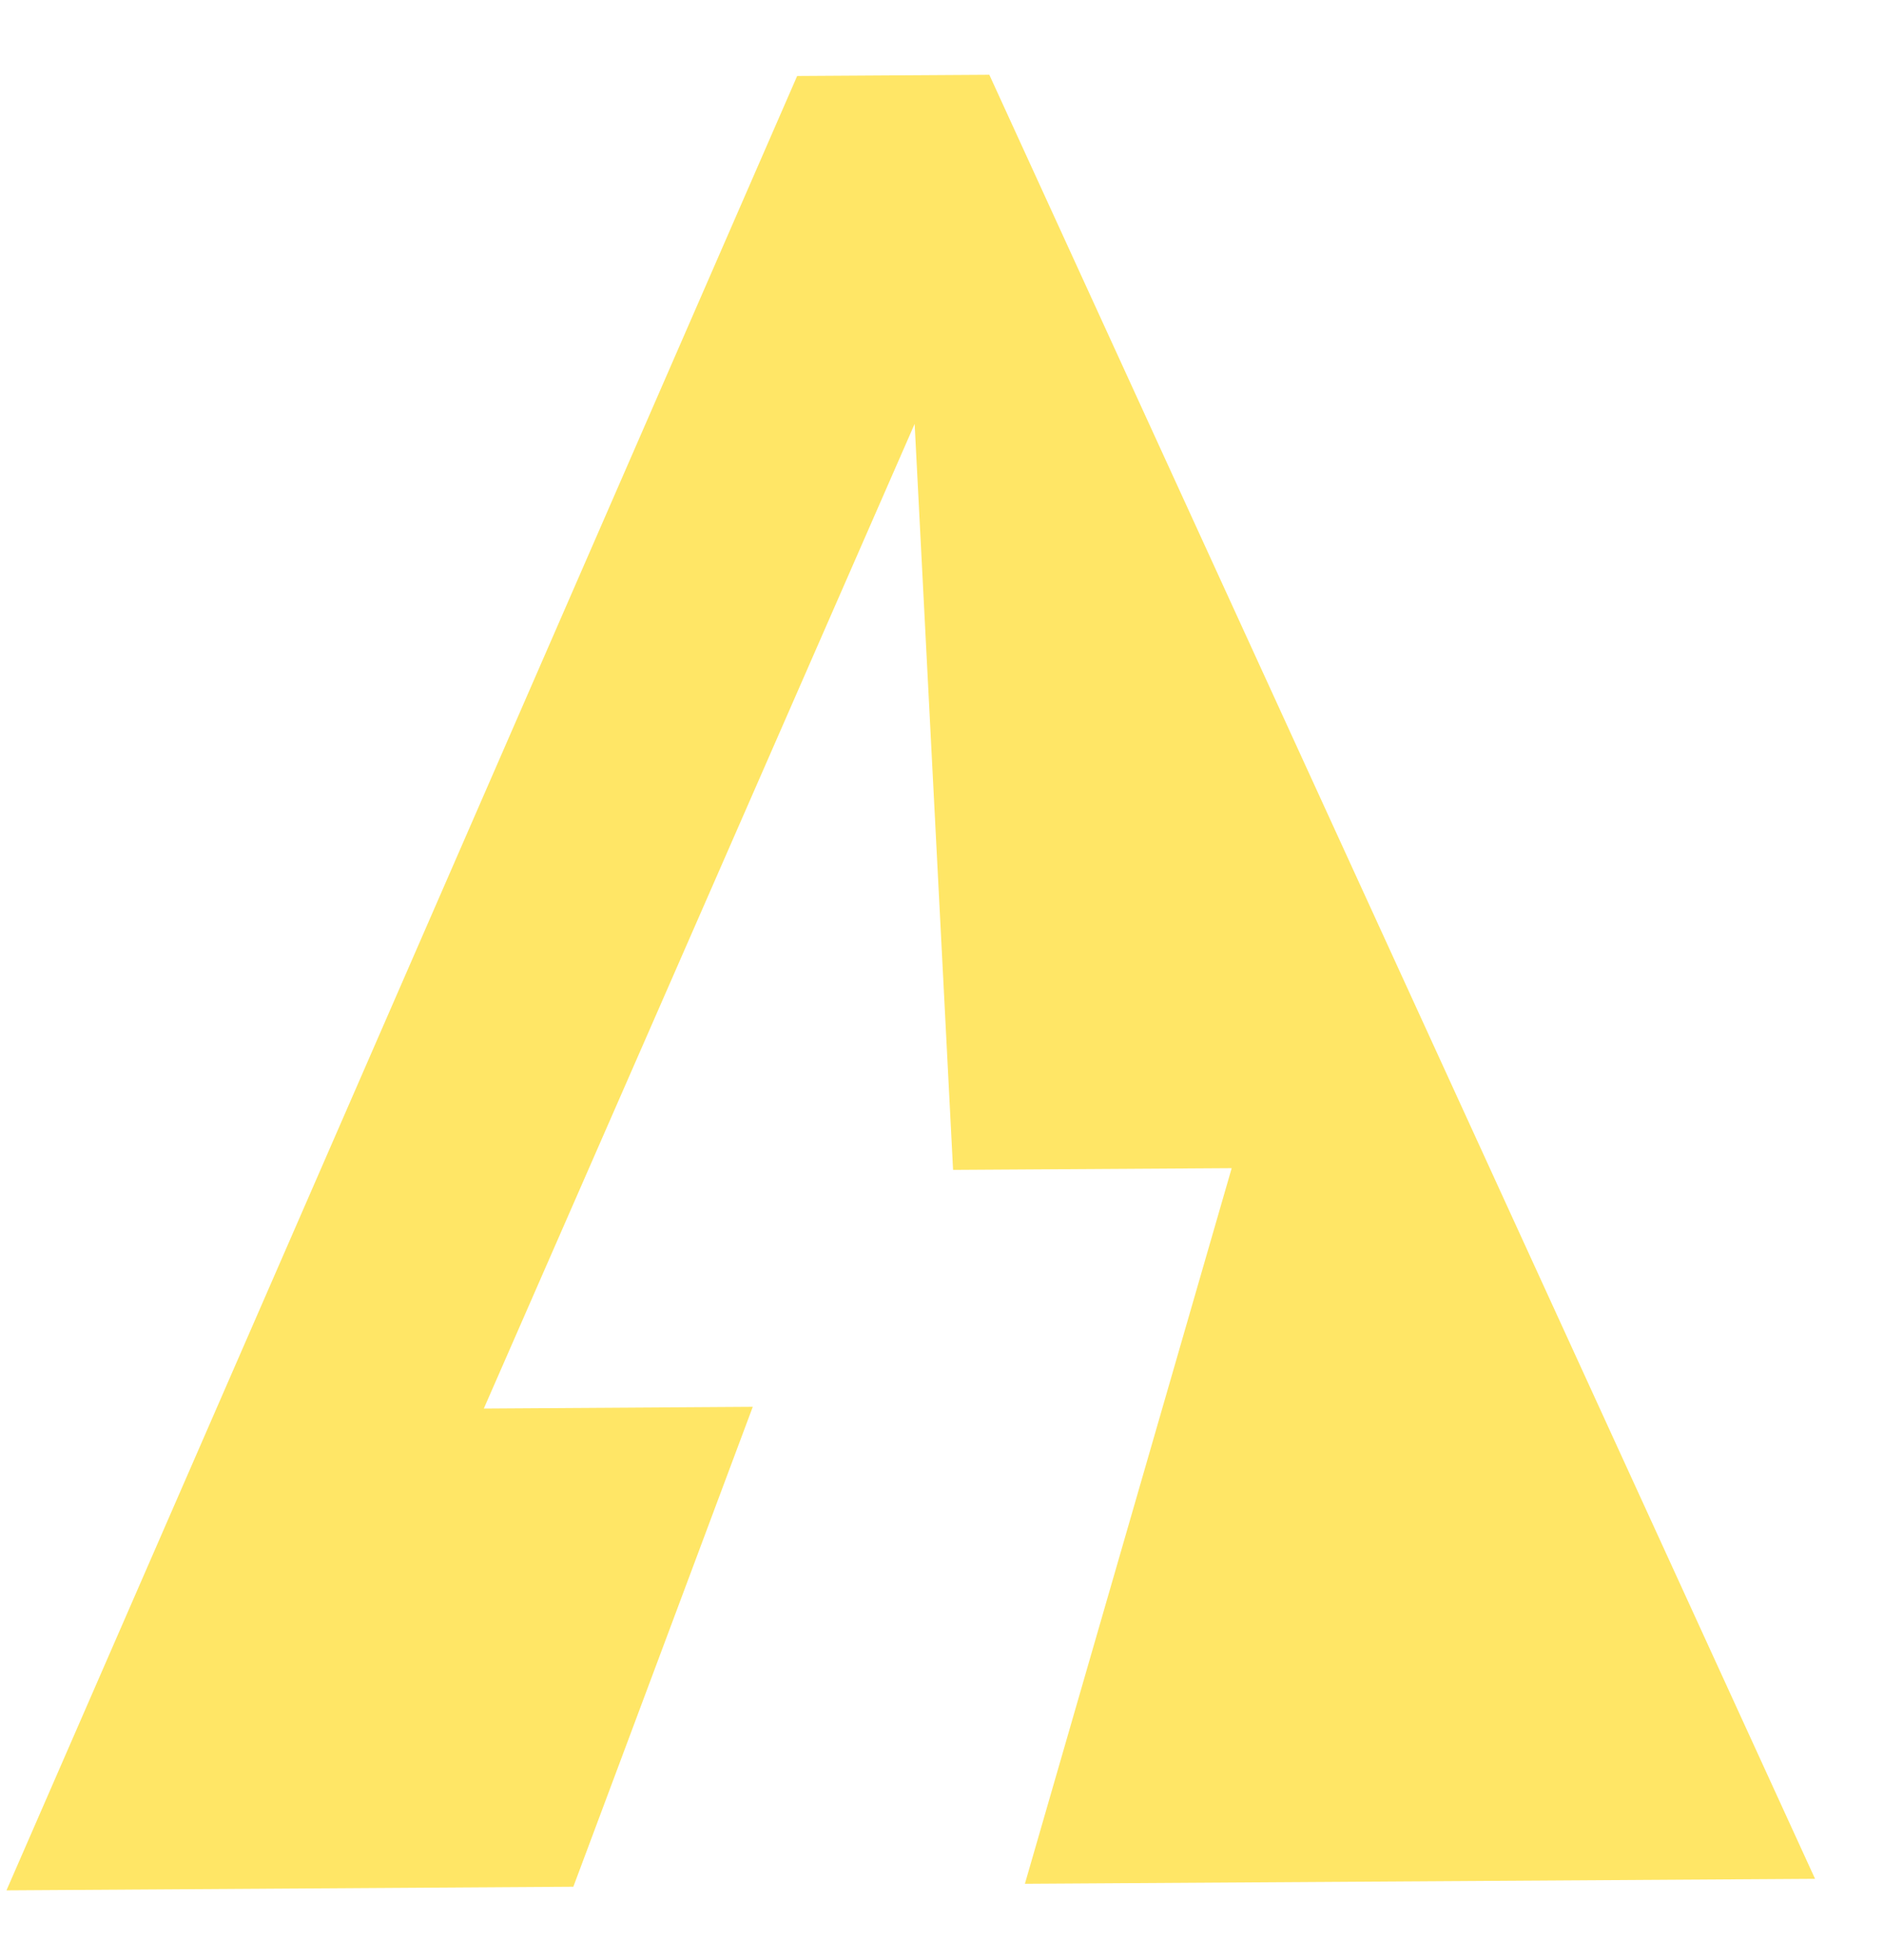<svg width="25" height="26" viewBox="0 0 25 26" fill="none" xmlns="http://www.w3.org/2000/svg">
<path d="M10.578 1.008L0.086 25.076L7.608 25.028L9.989 18.662L6.42 18.685L12.137 5.623L12.647 15.519L16.344 15.496L13.6 24.989L24.085 24.923L13.128 0.992L10.578 1.008Z" fill="#FFE666"/>
</svg>
